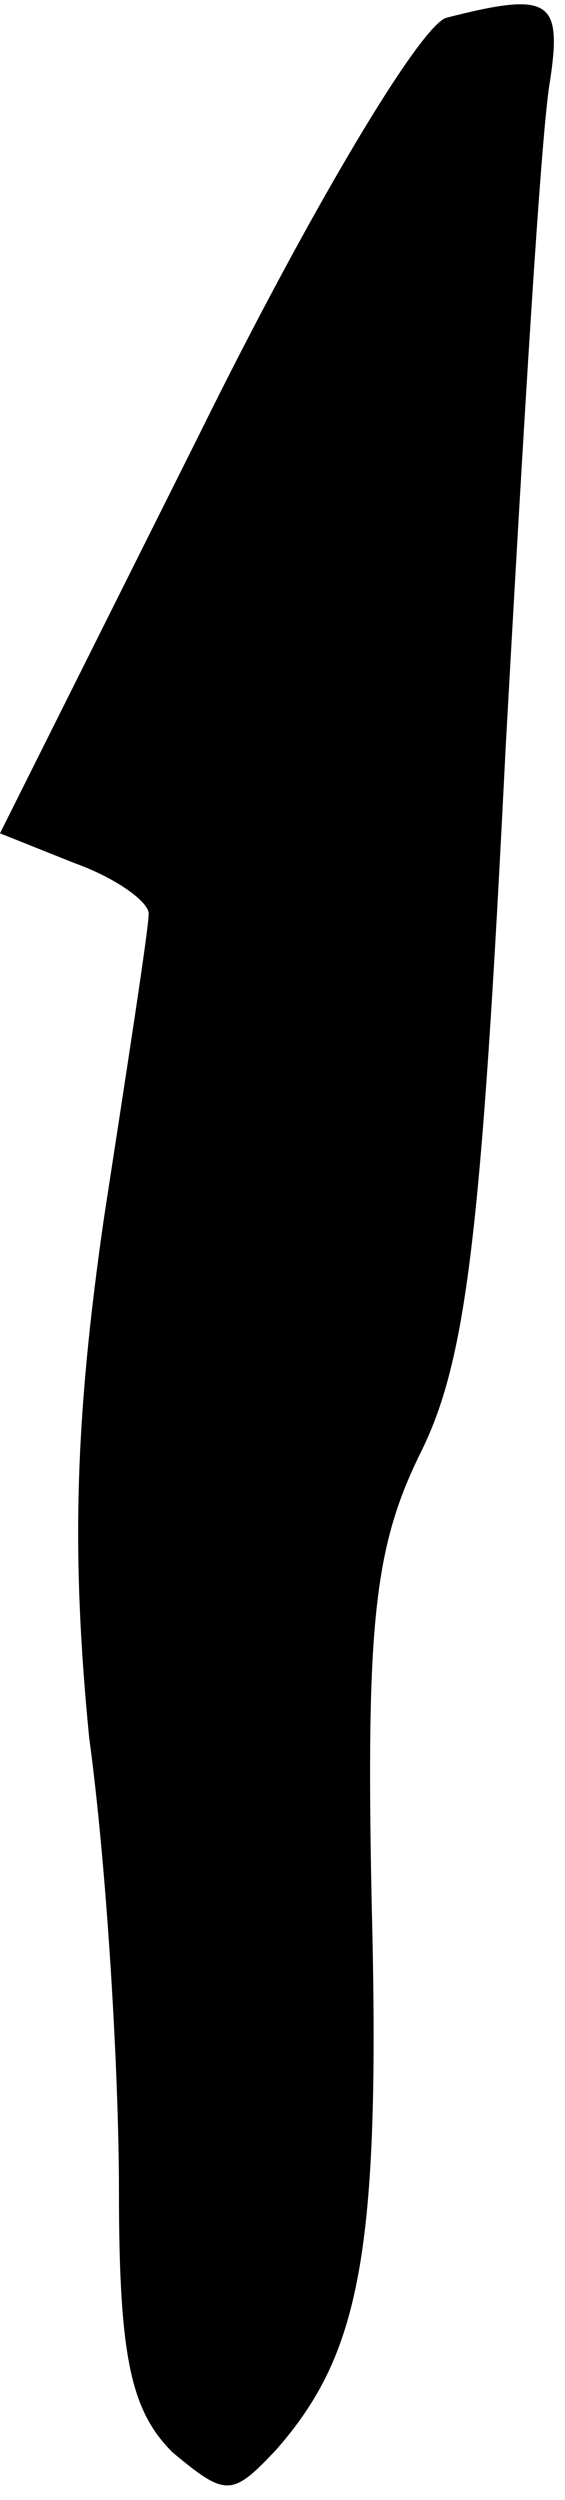 <?xml version="1.0" standalone="no"?>
<!DOCTYPE svg PUBLIC "-//W3C//DTD SVG 20010904//EN"
 "http://www.w3.org/TR/2001/REC-SVG-20010904/DTD/svg10.dtd">
<svg version="1.0" xmlns="http://www.w3.org/2000/svg"
 width="19pt" height="84pt" viewBox="0 0 19 84"
 preserveAspectRatio="xMidYMid meet">
<g transform="translate(0,84) scale(0.1,-0.1)"
fill="#000000" stroke="none">
<path fill="#000000" stroke="none" d="M150 834 c-9 -3 -46 -65 -83 -140 l-67
-134 25 -10 c14 -5 25 -13 25 -17 0 -5 -7 -50 -15 -102 -10 -69 -11 -114 -5
-175 6 -44 10 -113 10 -152 0 -56 4 -74 18 -88 18 -15 20 -15 35 1 28 32 35
66 32 183 -2 96 1 121 17 153 15 31 20 74 28 235 6 108 12 209 15 225 4 27 0
30 -35 21z"/>
</g>
</svg>
